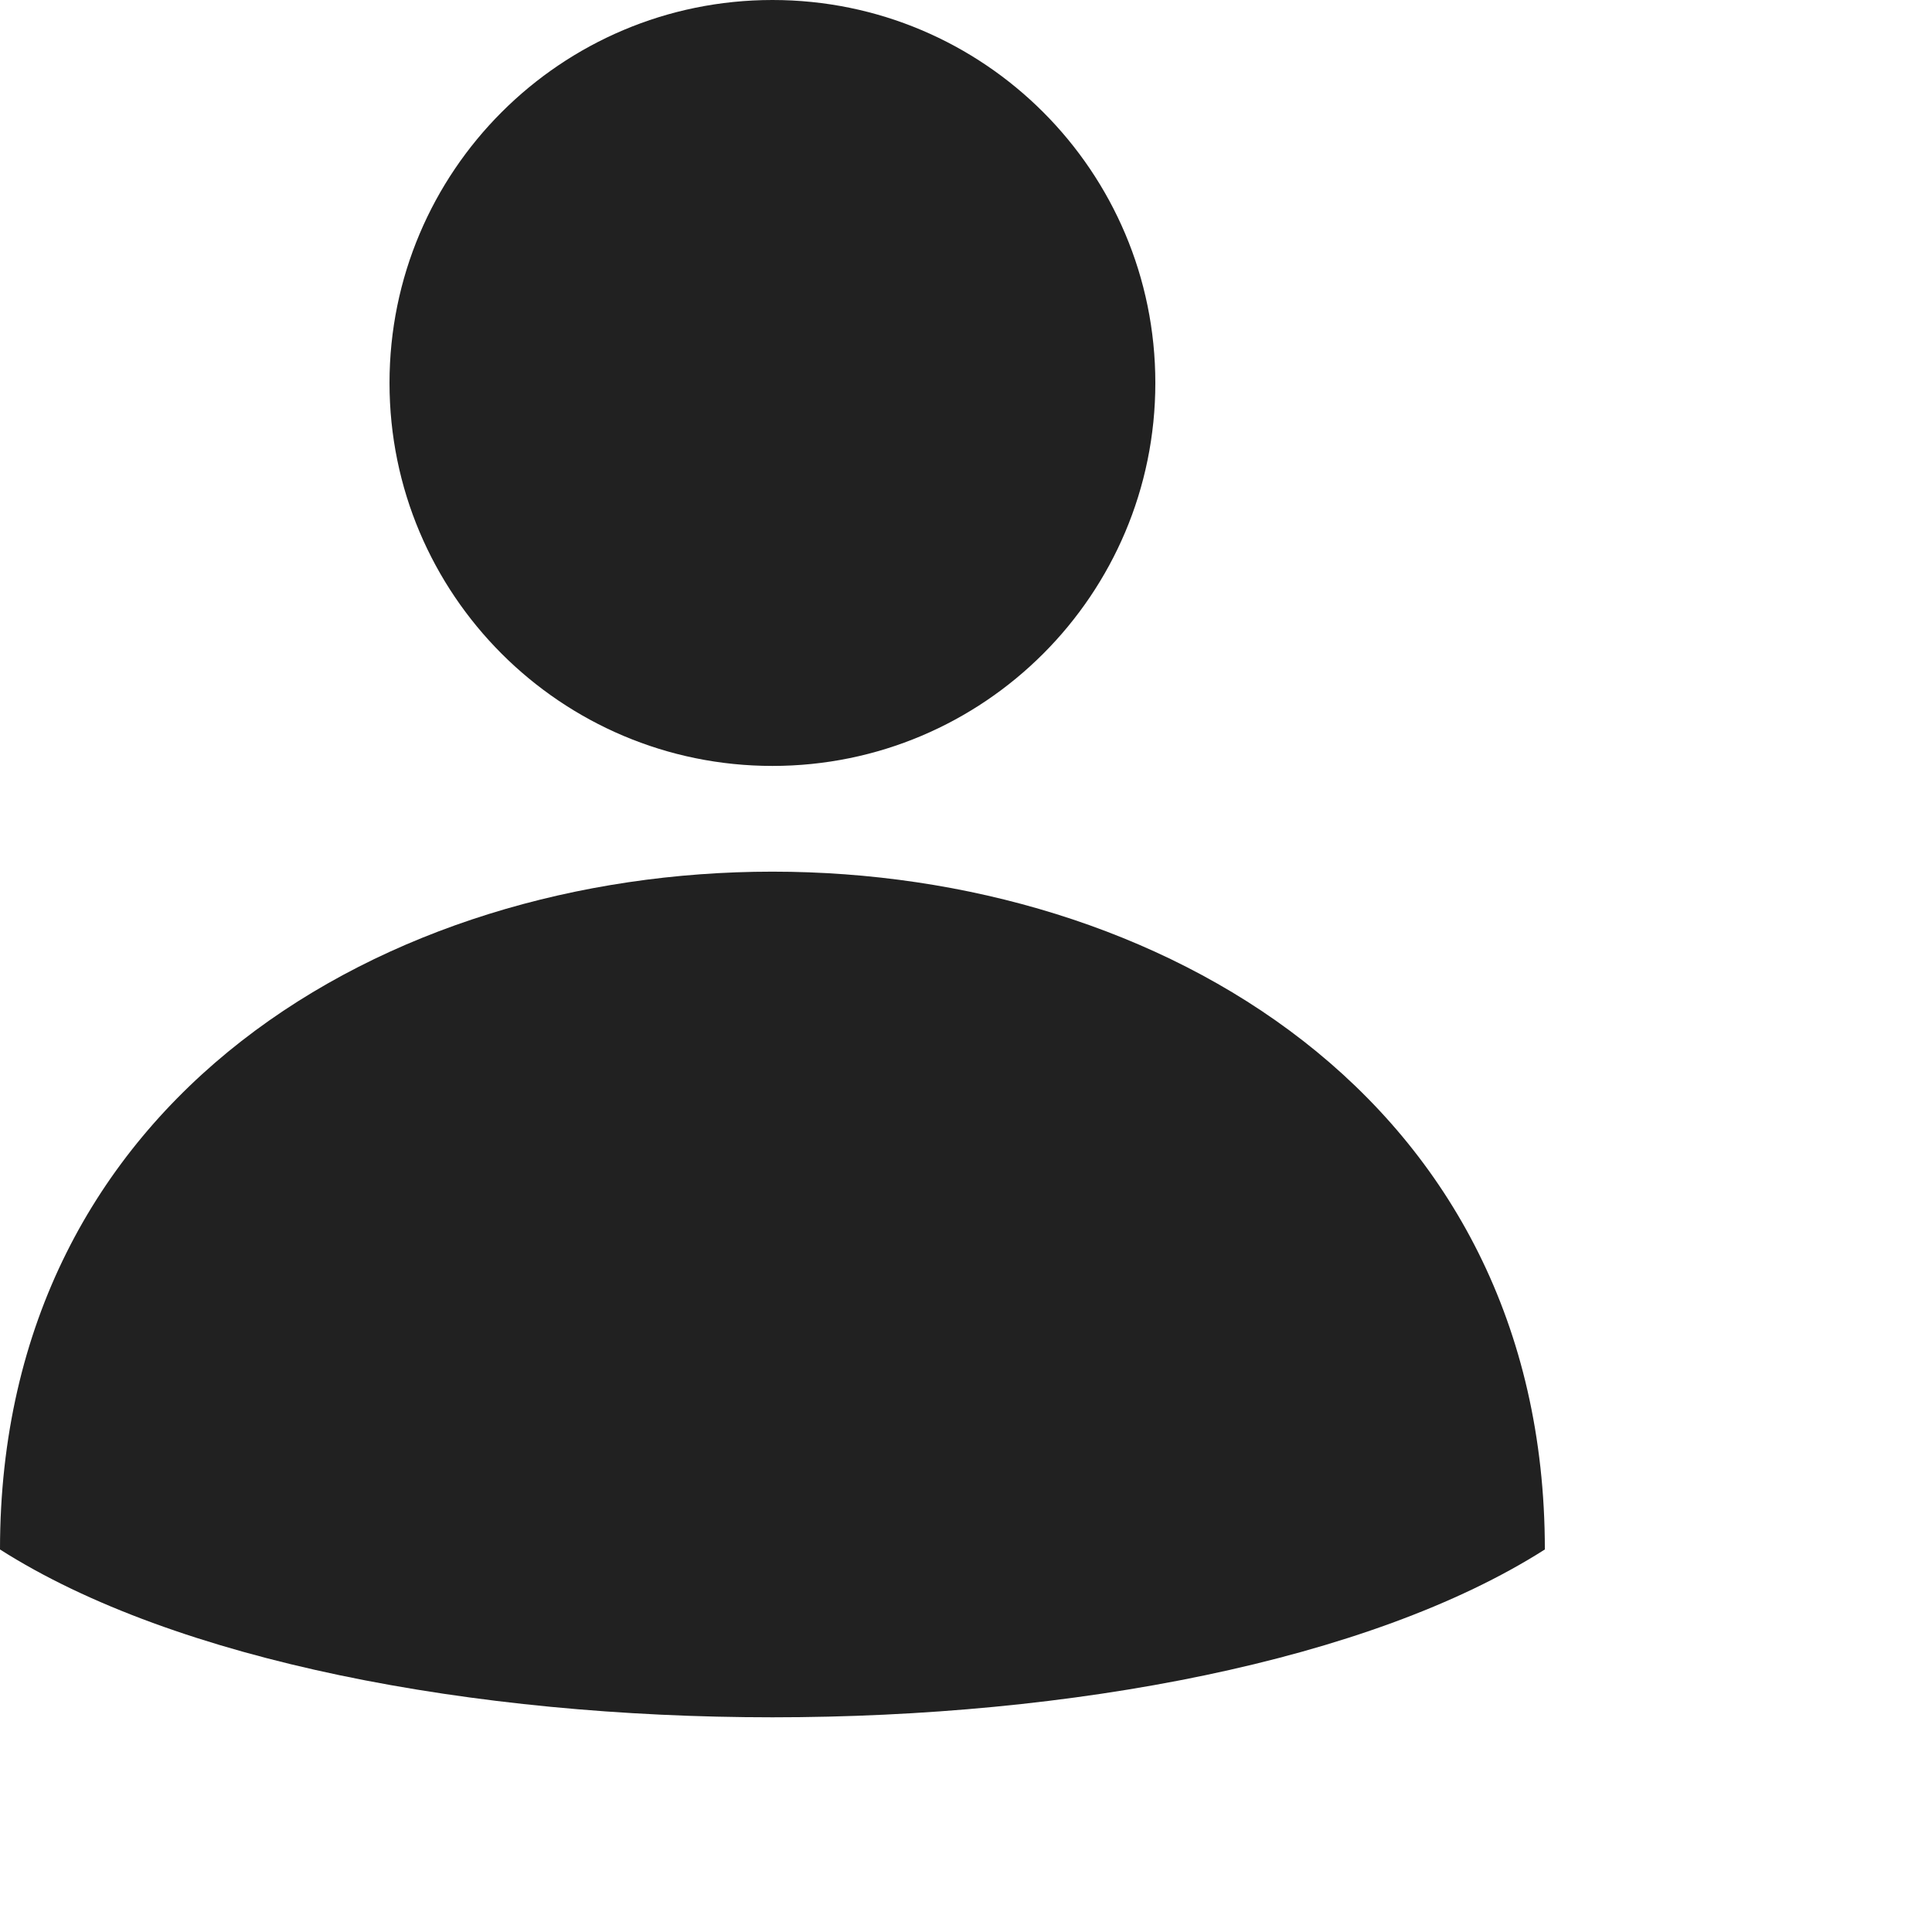 <?xml version="1.0" encoding="UTF-8"?>
<svg width="18px" height="18px" viewBox="0 0 18 18" version="1.1" xmlns="http://www.w3.org/2000/svg" xmlns:xlink="http://www.w3.org/1999/xlink">
    <title>user_id</title>
    <g id="user_id" stroke="none" stroke-width="1" fill="none" fill-rule="evenodd">
        <g id="user_id" transform="translate(-747, -417)" fill="#212121">
            <g transform="translate(191, 168)" id="Content">
                <g transform="translate(360, 0)">
                    <g transform="translate(180, 149)">
                        <g id="Input-/-Field-/-Large-/-With-Label" transform="translate(0, 63)">
                            <g id="Input-/-Field-/-Medium-/-Right-Icon" transform="translate(0, 25)">
                                <g id="user_id" transform="translate(16, 12)">
                                    <path d="M14.393,14.436 C14.393,6.016 1.50990331e-14,6.016 1.50990331e-14,14.436 C3.272,16.521 11.121,16.521 14.393,14.436 Z M7.197,0 C9.167,0 10.764,1.597 10.764,3.568 C10.764,5.538 9.167,7.136 7.197,7.136 C5.226,7.136 3.629,5.538 3.629,3.568 C3.629,1.597 5.226,0 7.197,0 Z" id="Shape"></path>
                                </g>
                            </g>
                        </g>
                    </g>
                </g>
            </g>
        </g>
    </g>
</svg>